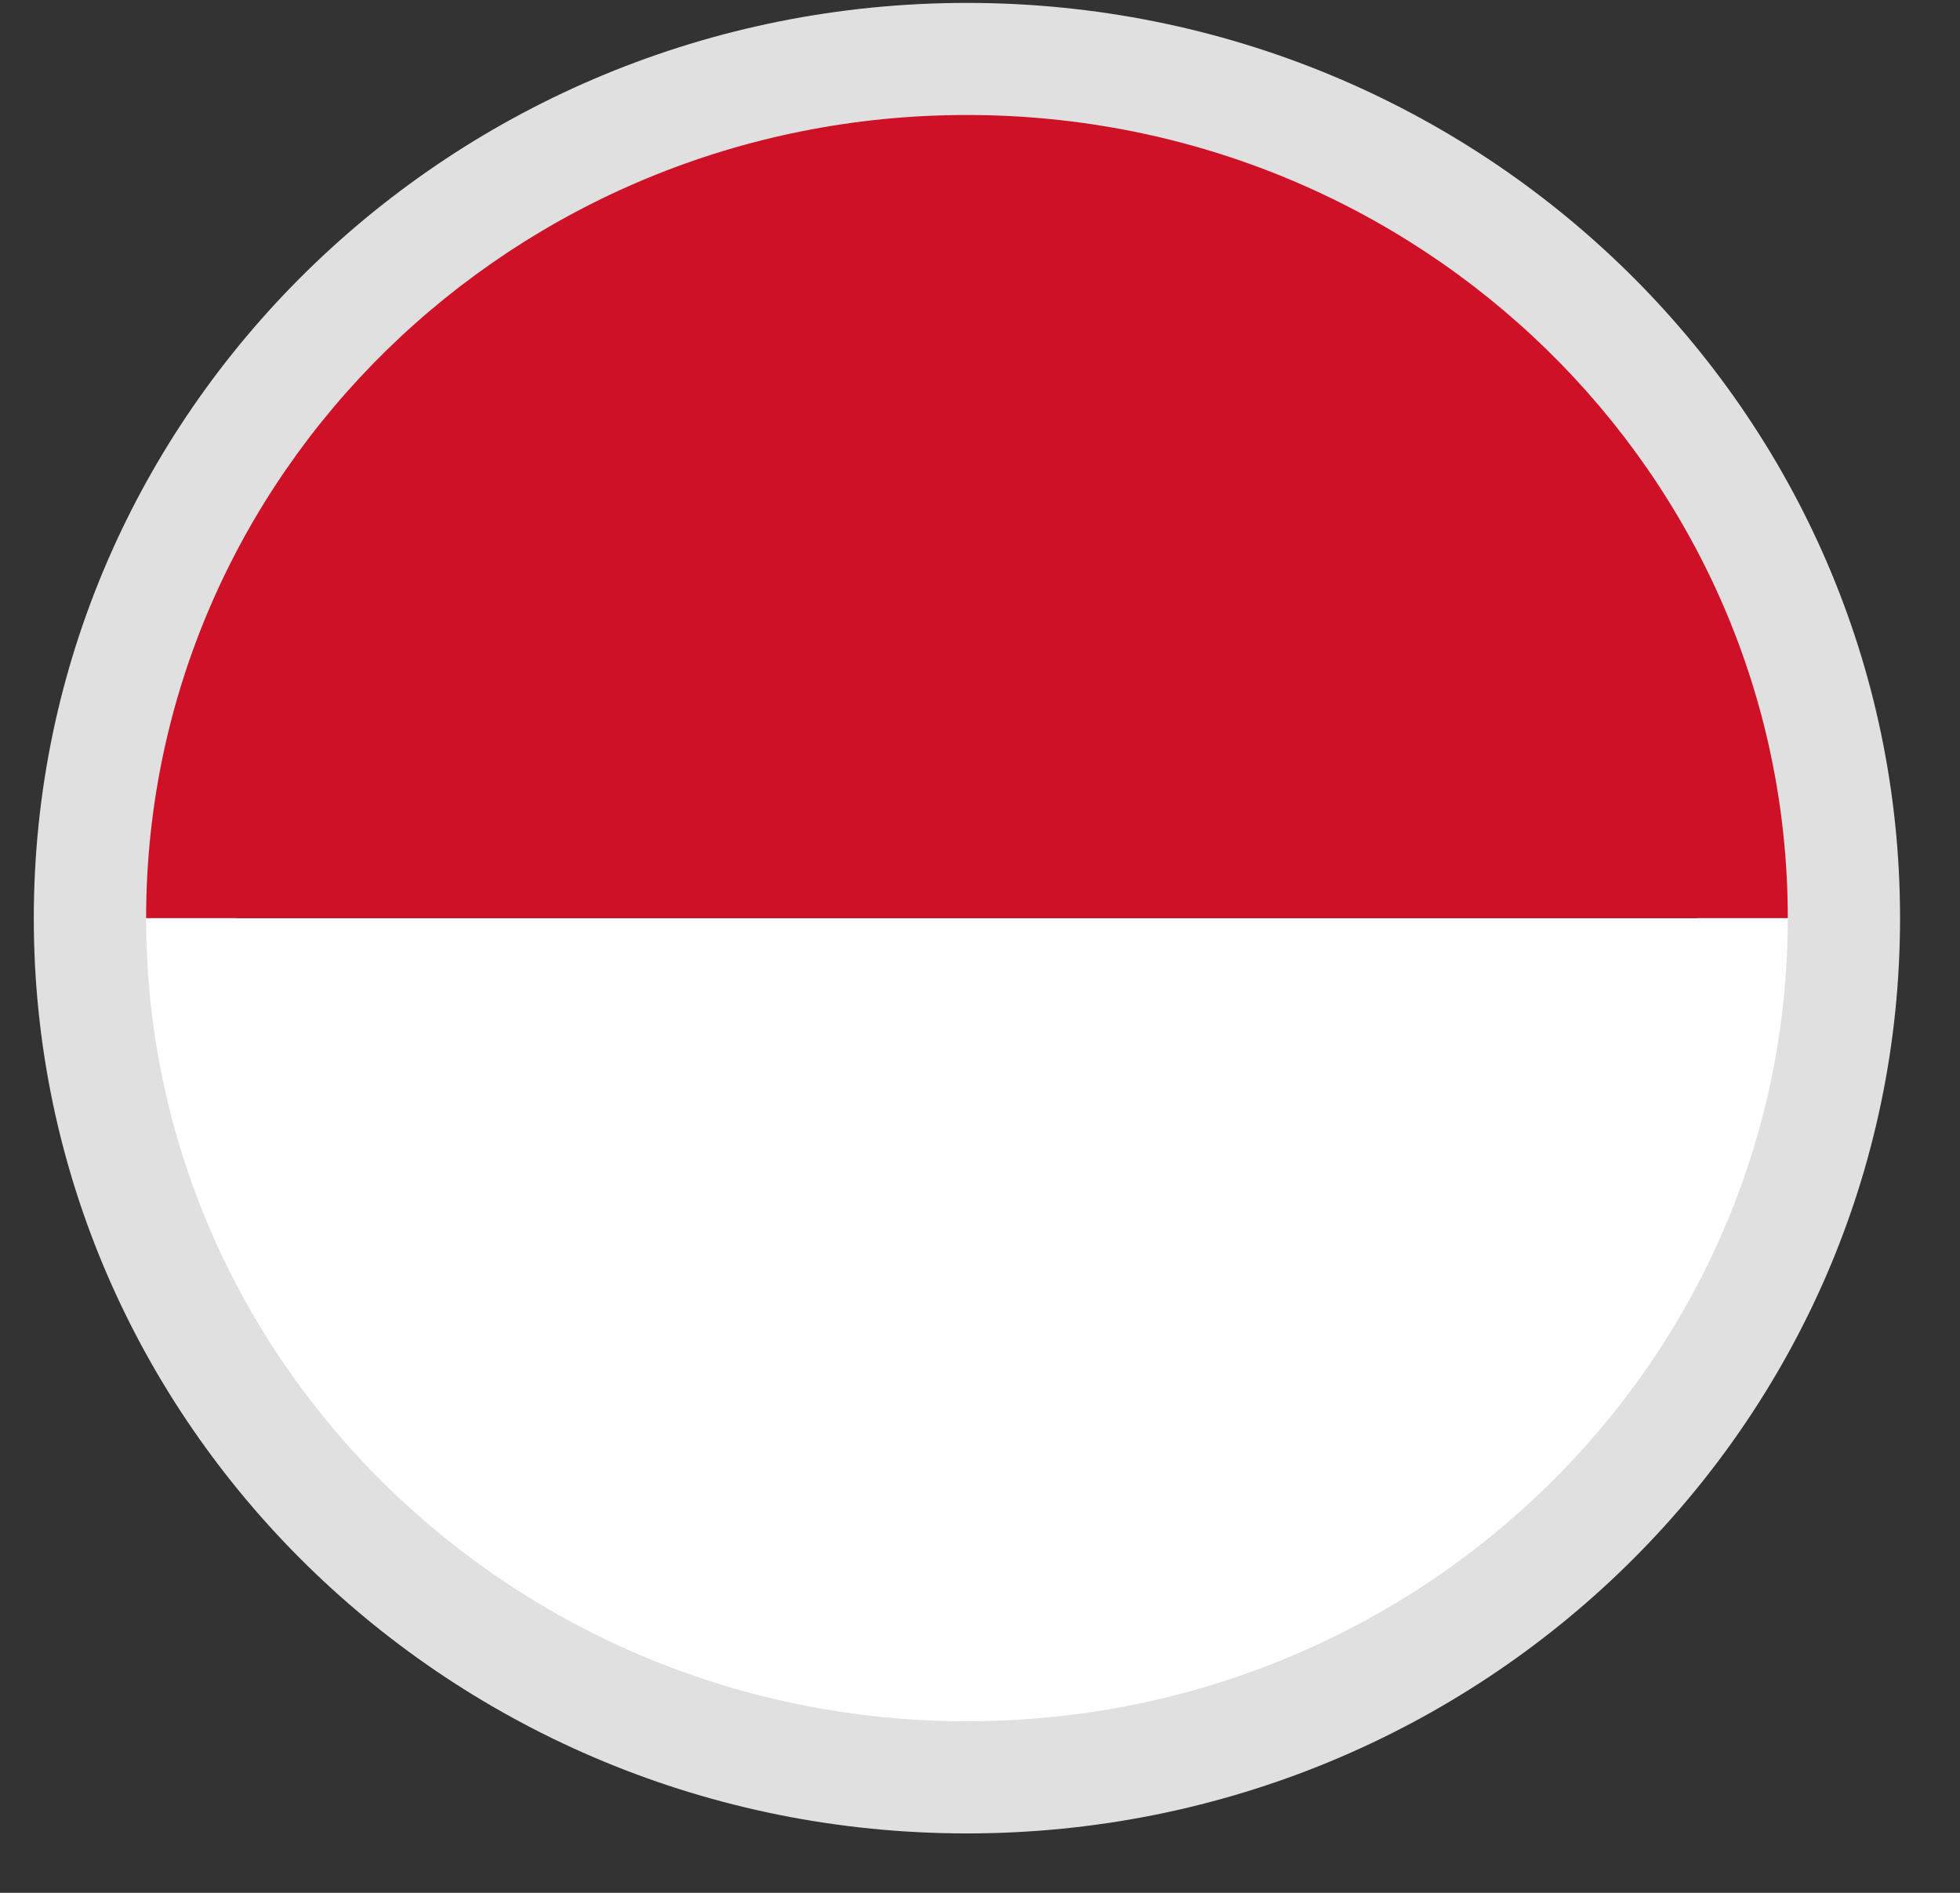 <svg xmlns="http://www.w3.org/2000/svg" width="29" height="28" viewBox="0 0 29 28">
    <rect x="0" y="0" width="29" height="28" fill="#333333" stroke="none"/>
    <g fill="none" fill-rule="evenodd">
        <path fill="#E0E0E0" fill-rule="nonzero" d="M25.113 13.583c0 5.813-4.83 10.538-10.806 10.538C8.33 24.121 3.5 19.396 3.5 13.583c0-5.814 4.83-10.54 10.806-10.54 5.977 0 10.807 4.726 10.807 10.54h3c0-7.486-6.188-13.54-13.806-13.54C6.688.043.5 6.097.5 13.583c0 7.485 6.189 13.538 13.806 13.538 7.619 0 13.807-6.053 13.807-13.538h-3z"/>
        <path fill="#FFF" d="M14.307 25.462c6.707 0 12.145-5.32 12.145-11.88H2.162c0 6.56 5.438 11.88 12.145 11.88"/>
        <path fill="#CE1126" d="M14.307 1.701C7.6 1.701 2.162 7.02 2.162 13.581h24.29c0-6.561-5.438-11.88-12.145-11.88"/>
    </g>
</svg>
